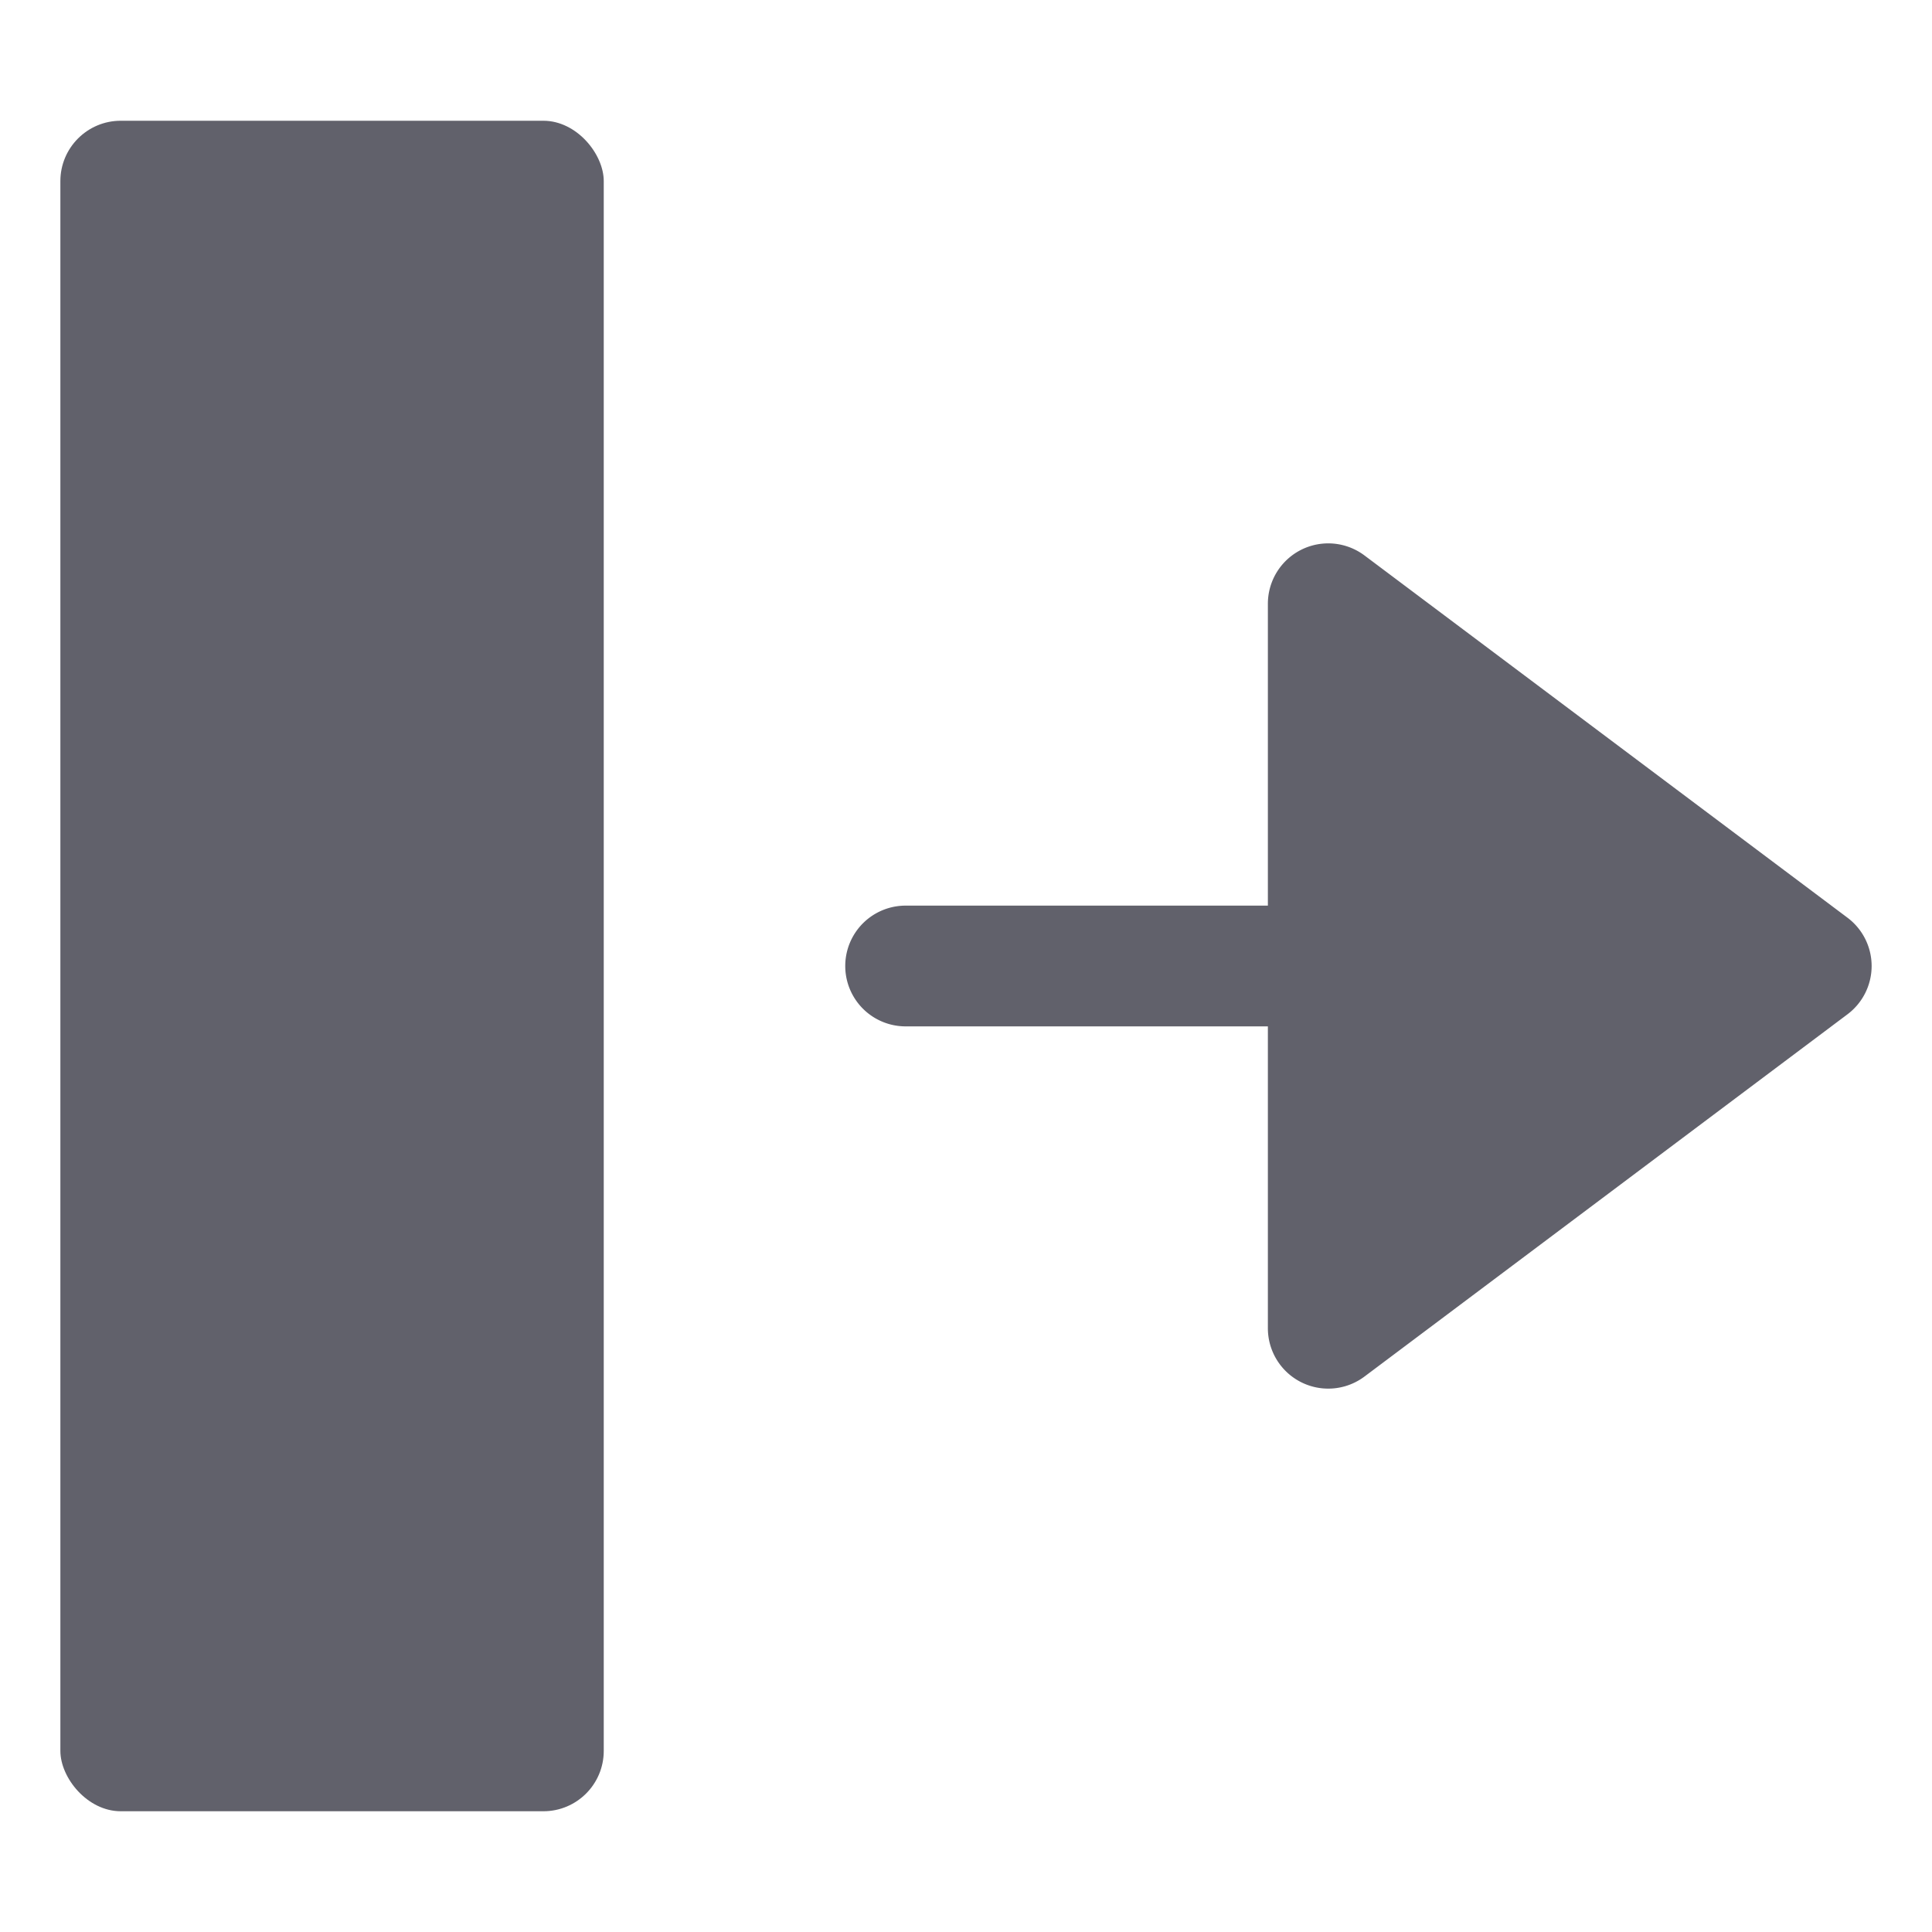 <svg xmlns="http://www.w3.org/2000/svg" height="24" width="24" viewBox="0 0 32 32"><g fill="#61616b" class="nc-icon-wrapper"><rect x="1" y="2" width="9" height="28" rx="1" fill="#61616b"></rect><path data-color="color-2" d="M22.6,9.2A1,1,0,0,0,21,10v5H15a1,1,0,0,0,0,2h6v5a1,1,0,0,0,1.6.8l8-6a1,1,0,0,0,0-1.6Z" fill="#61616b"></path></g></svg>